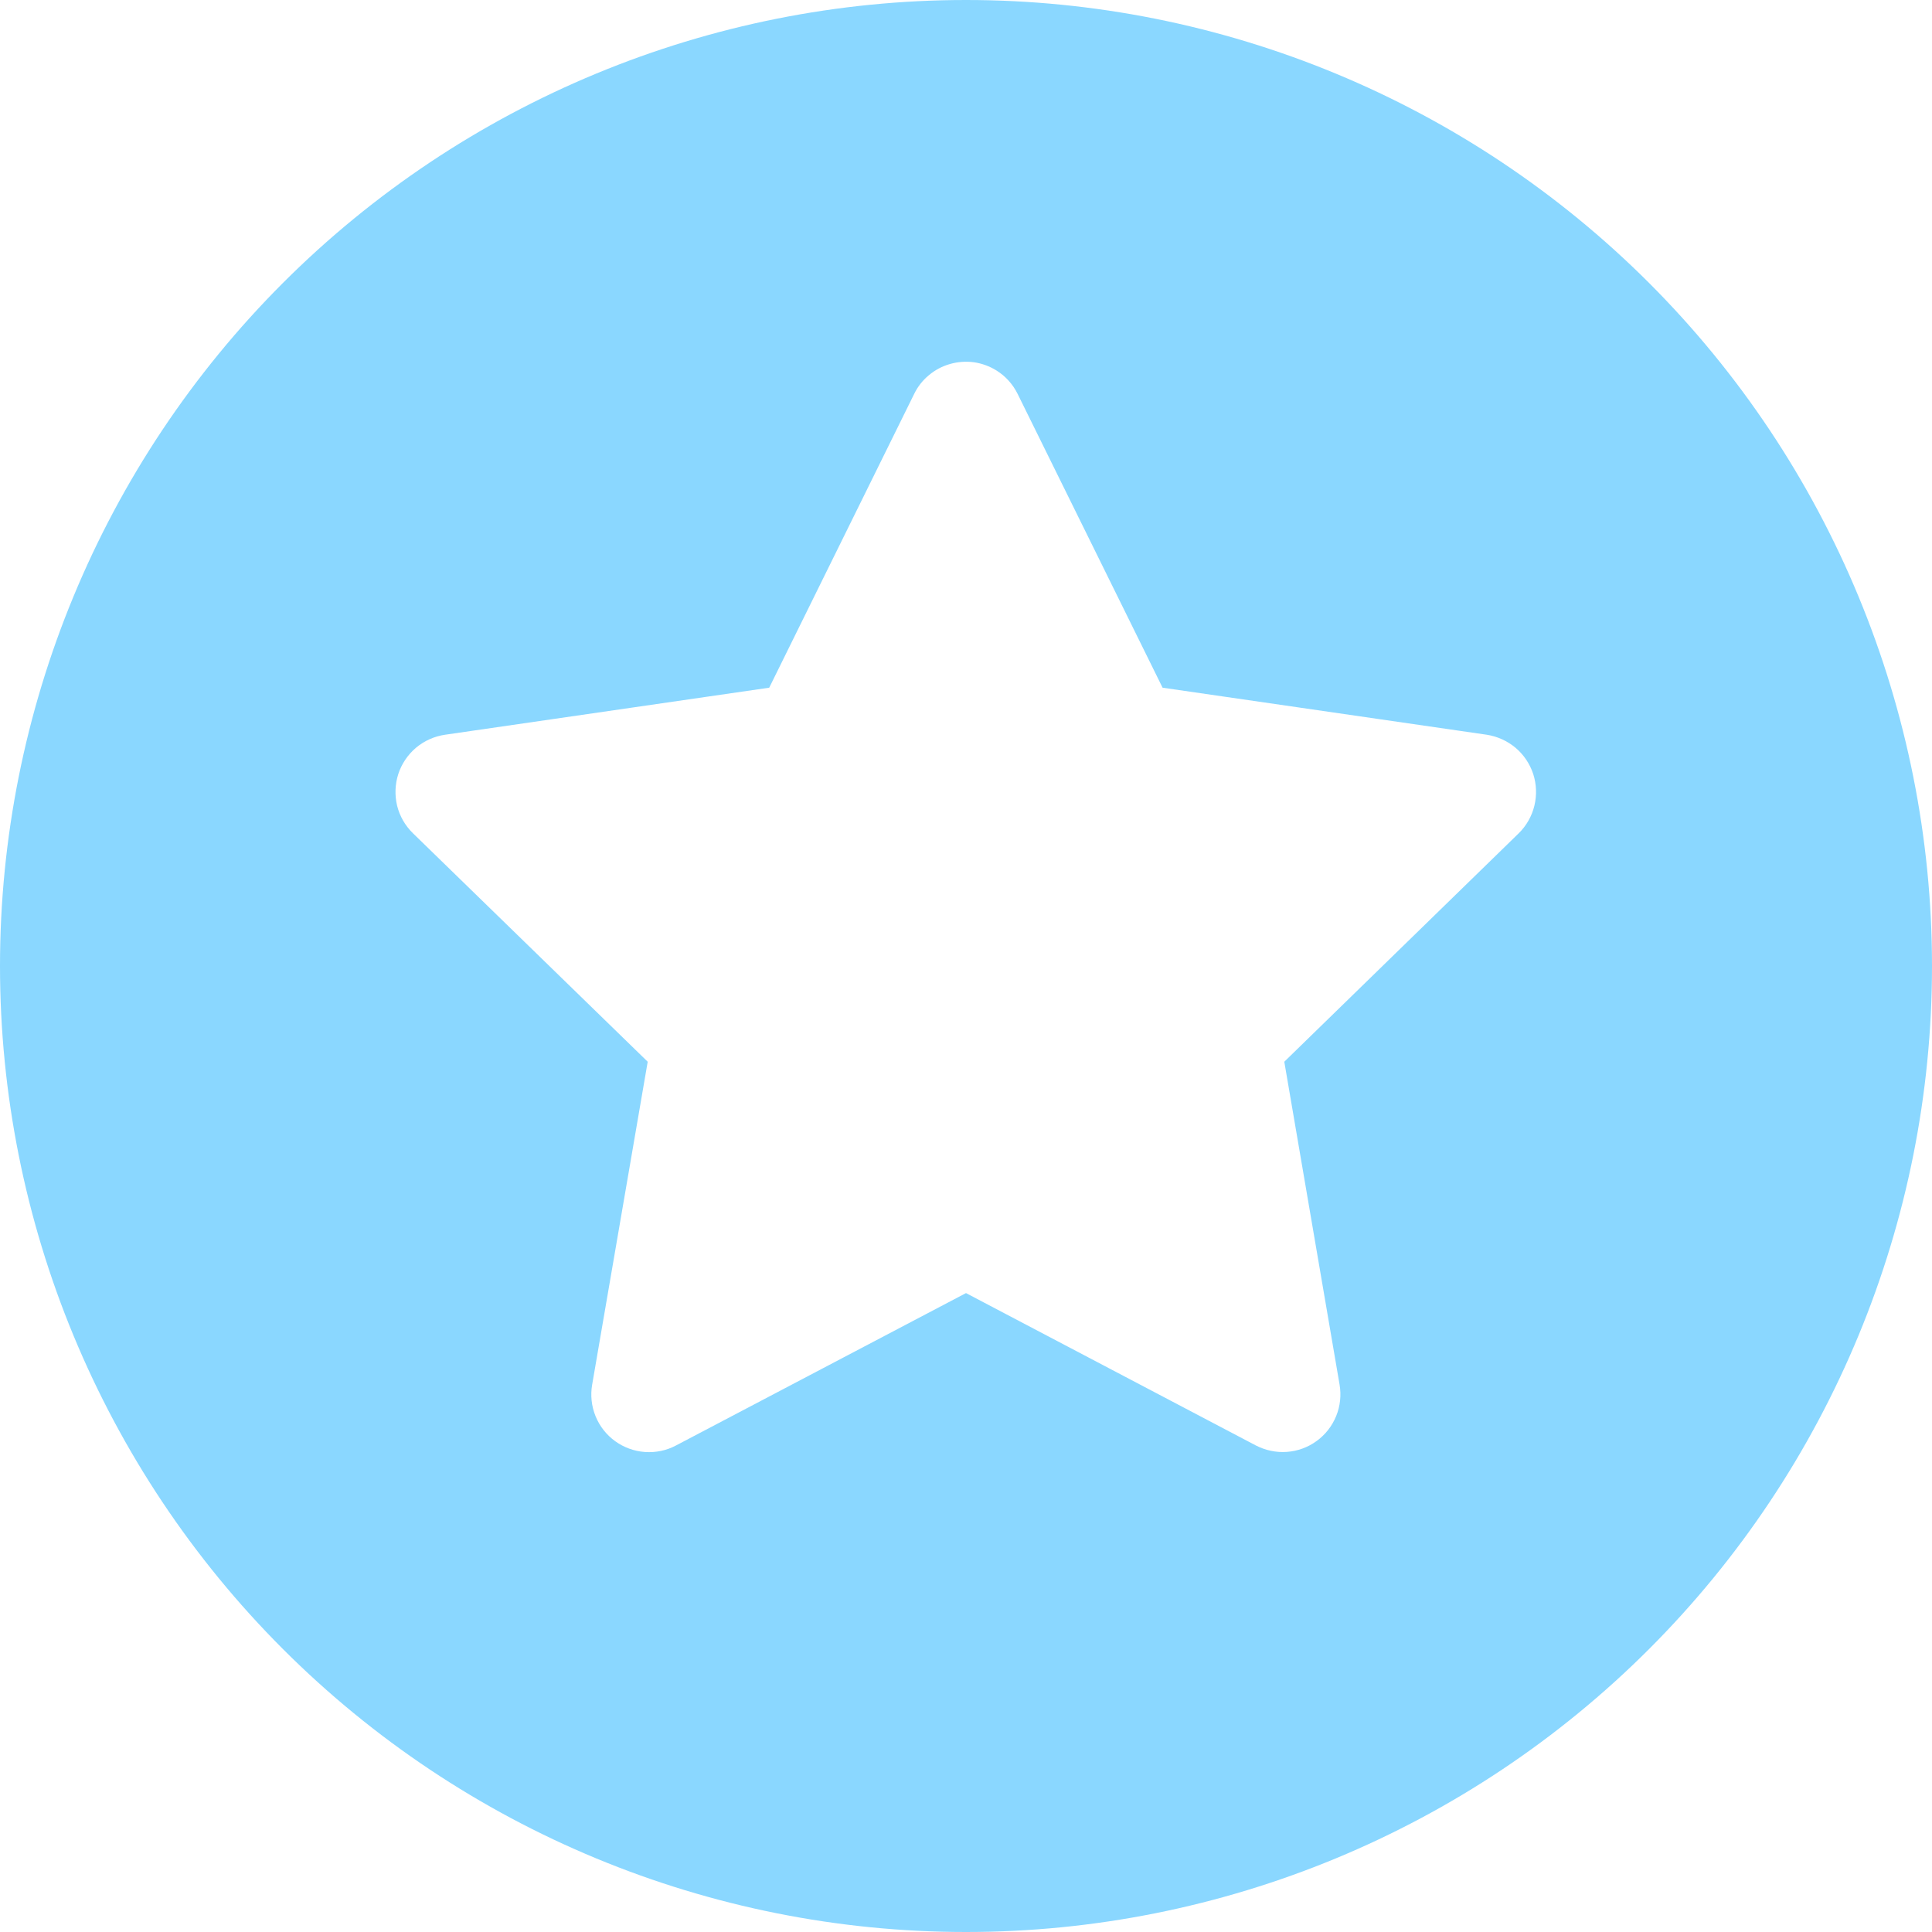 <svg width="20" height="20" viewBox="0 0 20 20" fill="none" xmlns="http://www.w3.org/2000/svg">
<path fill-rule="evenodd" clip-rule="evenodd" d="M10 20C12.652 20 15.196 18.946 17.071 17.071C18.946 15.196 20 12.652 20 10C20 7.348 18.946 4.804 17.071 2.929C15.196 1.054 12.652 0 10 0C7.348 0 4.804 1.054 2.929 2.929C1.054 4.804 0 7.348 0 10C0 12.652 1.054 15.196 2.929 17.071C4.804 18.946 7.348 20 10 20ZM10.315 3.835C10.244 3.791 10.165 3.762 10.082 3.75C9.999 3.739 9.915 3.745 9.835 3.768C9.754 3.791 9.68 3.83 9.616 3.884C9.551 3.937 9.499 4.004 9.463 4.079L7.963 7.119L4.607 7.606C4.497 7.622 4.393 7.668 4.307 7.74C4.222 7.812 4.158 7.906 4.123 8.013C4.089 8.119 4.085 8.233 4.111 8.341C4.138 8.45 4.195 8.548 4.275 8.626L6.705 10.991L6.13 14.334C6.111 14.444 6.123 14.557 6.165 14.66C6.207 14.764 6.277 14.853 6.368 14.919C6.458 14.984 6.565 15.023 6.676 15.031C6.787 15.039 6.899 15.016 6.997 14.964L10 13.386L13 14.963C13.099 15.014 13.21 15.038 13.321 15.03C13.433 15.022 13.54 14.983 13.63 14.917C13.72 14.852 13.79 14.762 13.832 14.659C13.874 14.556 13.886 14.443 13.867 14.332L13.295 10.991L15.723 8.625C15.802 8.547 15.858 8.448 15.884 8.34C15.91 8.232 15.906 8.119 15.872 8.013C15.837 7.907 15.774 7.813 15.689 7.741C15.604 7.67 15.501 7.623 15.391 7.606L12.035 7.119L10.535 4.079C10.486 3.979 10.41 3.894 10.315 3.835Z" fill="#8AD7FF"/>
</svg>
